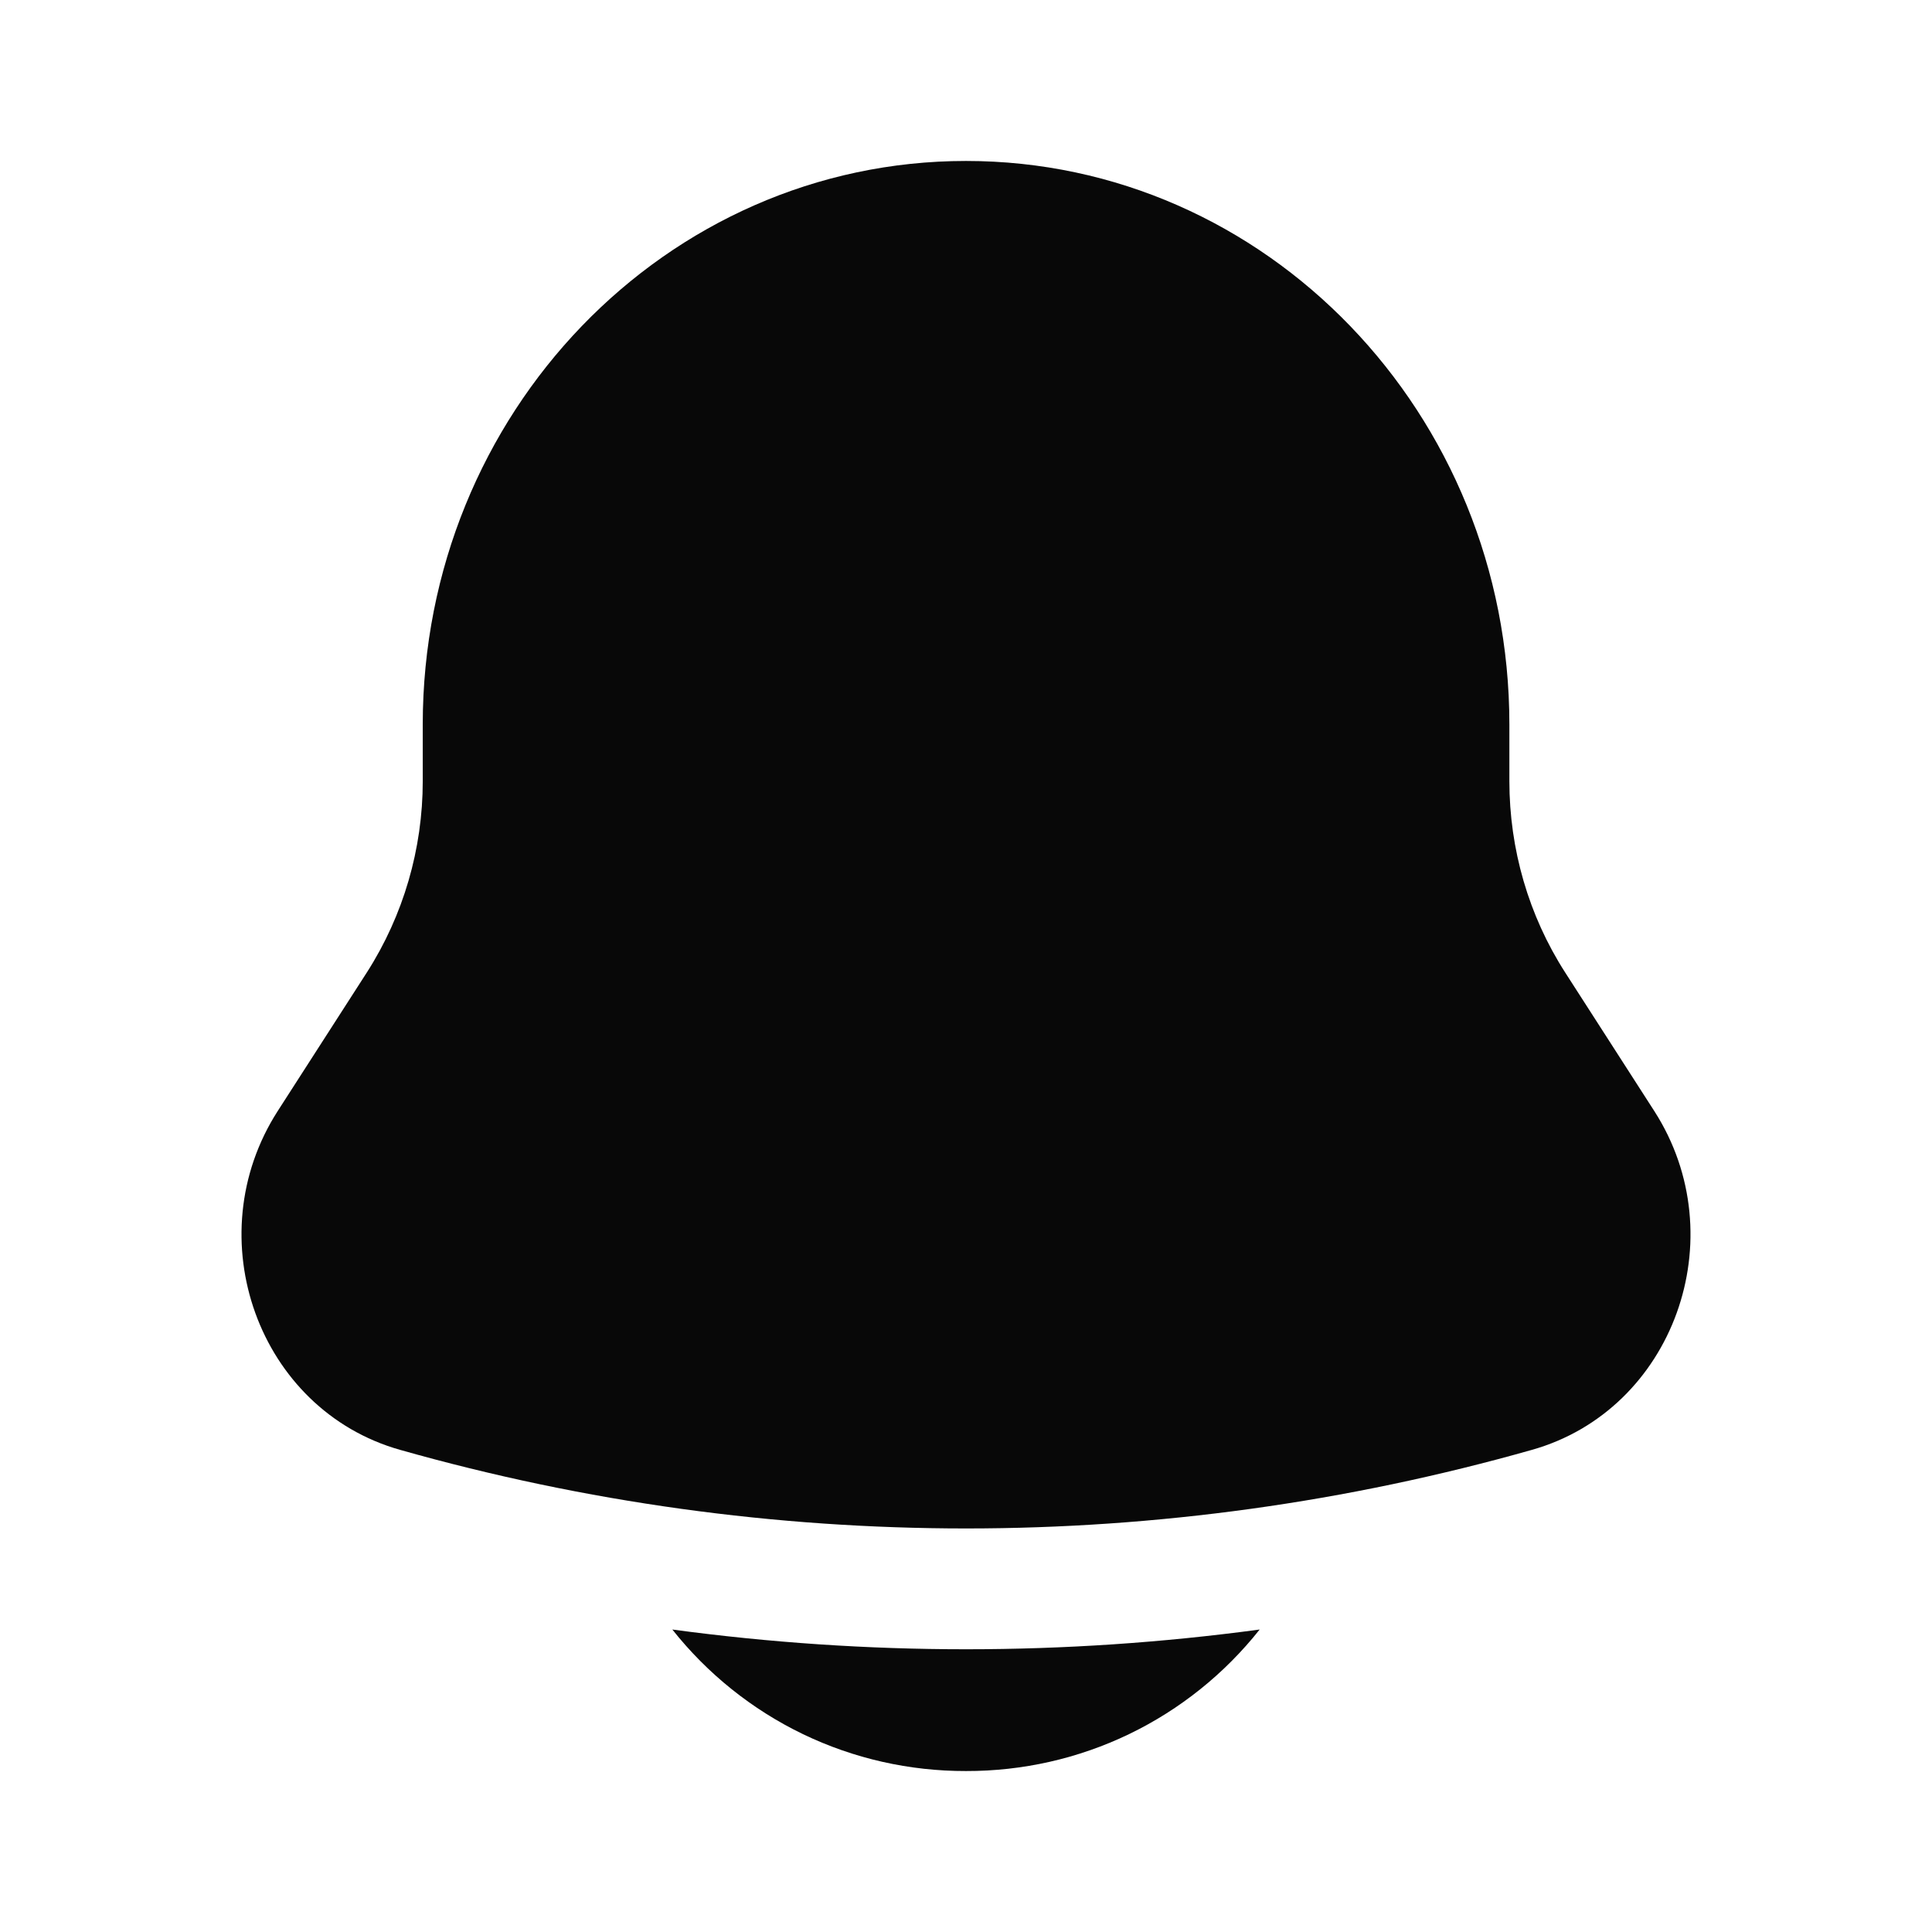 <svg width="16" height="16" viewBox="0 0 16 16" fill="none" xmlns="http://www.w3.org/2000/svg">
<path d="M5.568 13.495C5.858 13.861 6.228 14.158 6.649 14.361C7.07 14.564 7.532 14.668 8 14.667C8.468 14.668 8.93 14.564 9.351 14.361C9.772 14.158 10.142 13.861 10.432 13.495C8.818 13.713 7.182 13.713 5.568 13.495ZM12.5 6V6.469C12.5 7.033 12.66 7.583 12.961 8.052L13.7 9.201C14.374 10.25 13.859 11.676 12.687 12.007C9.623 12.875 6.378 12.875 3.313 12.007C2.141 11.676 1.626 10.25 2.3 9.201L3.039 8.052C3.341 7.58 3.501 7.03 3.501 6.469V6C3.501 3.423 5.515 1.333 8 1.333C10.485 1.333 12.5 3.423 12.5 6Z" fill="#080808"/>
</svg>
